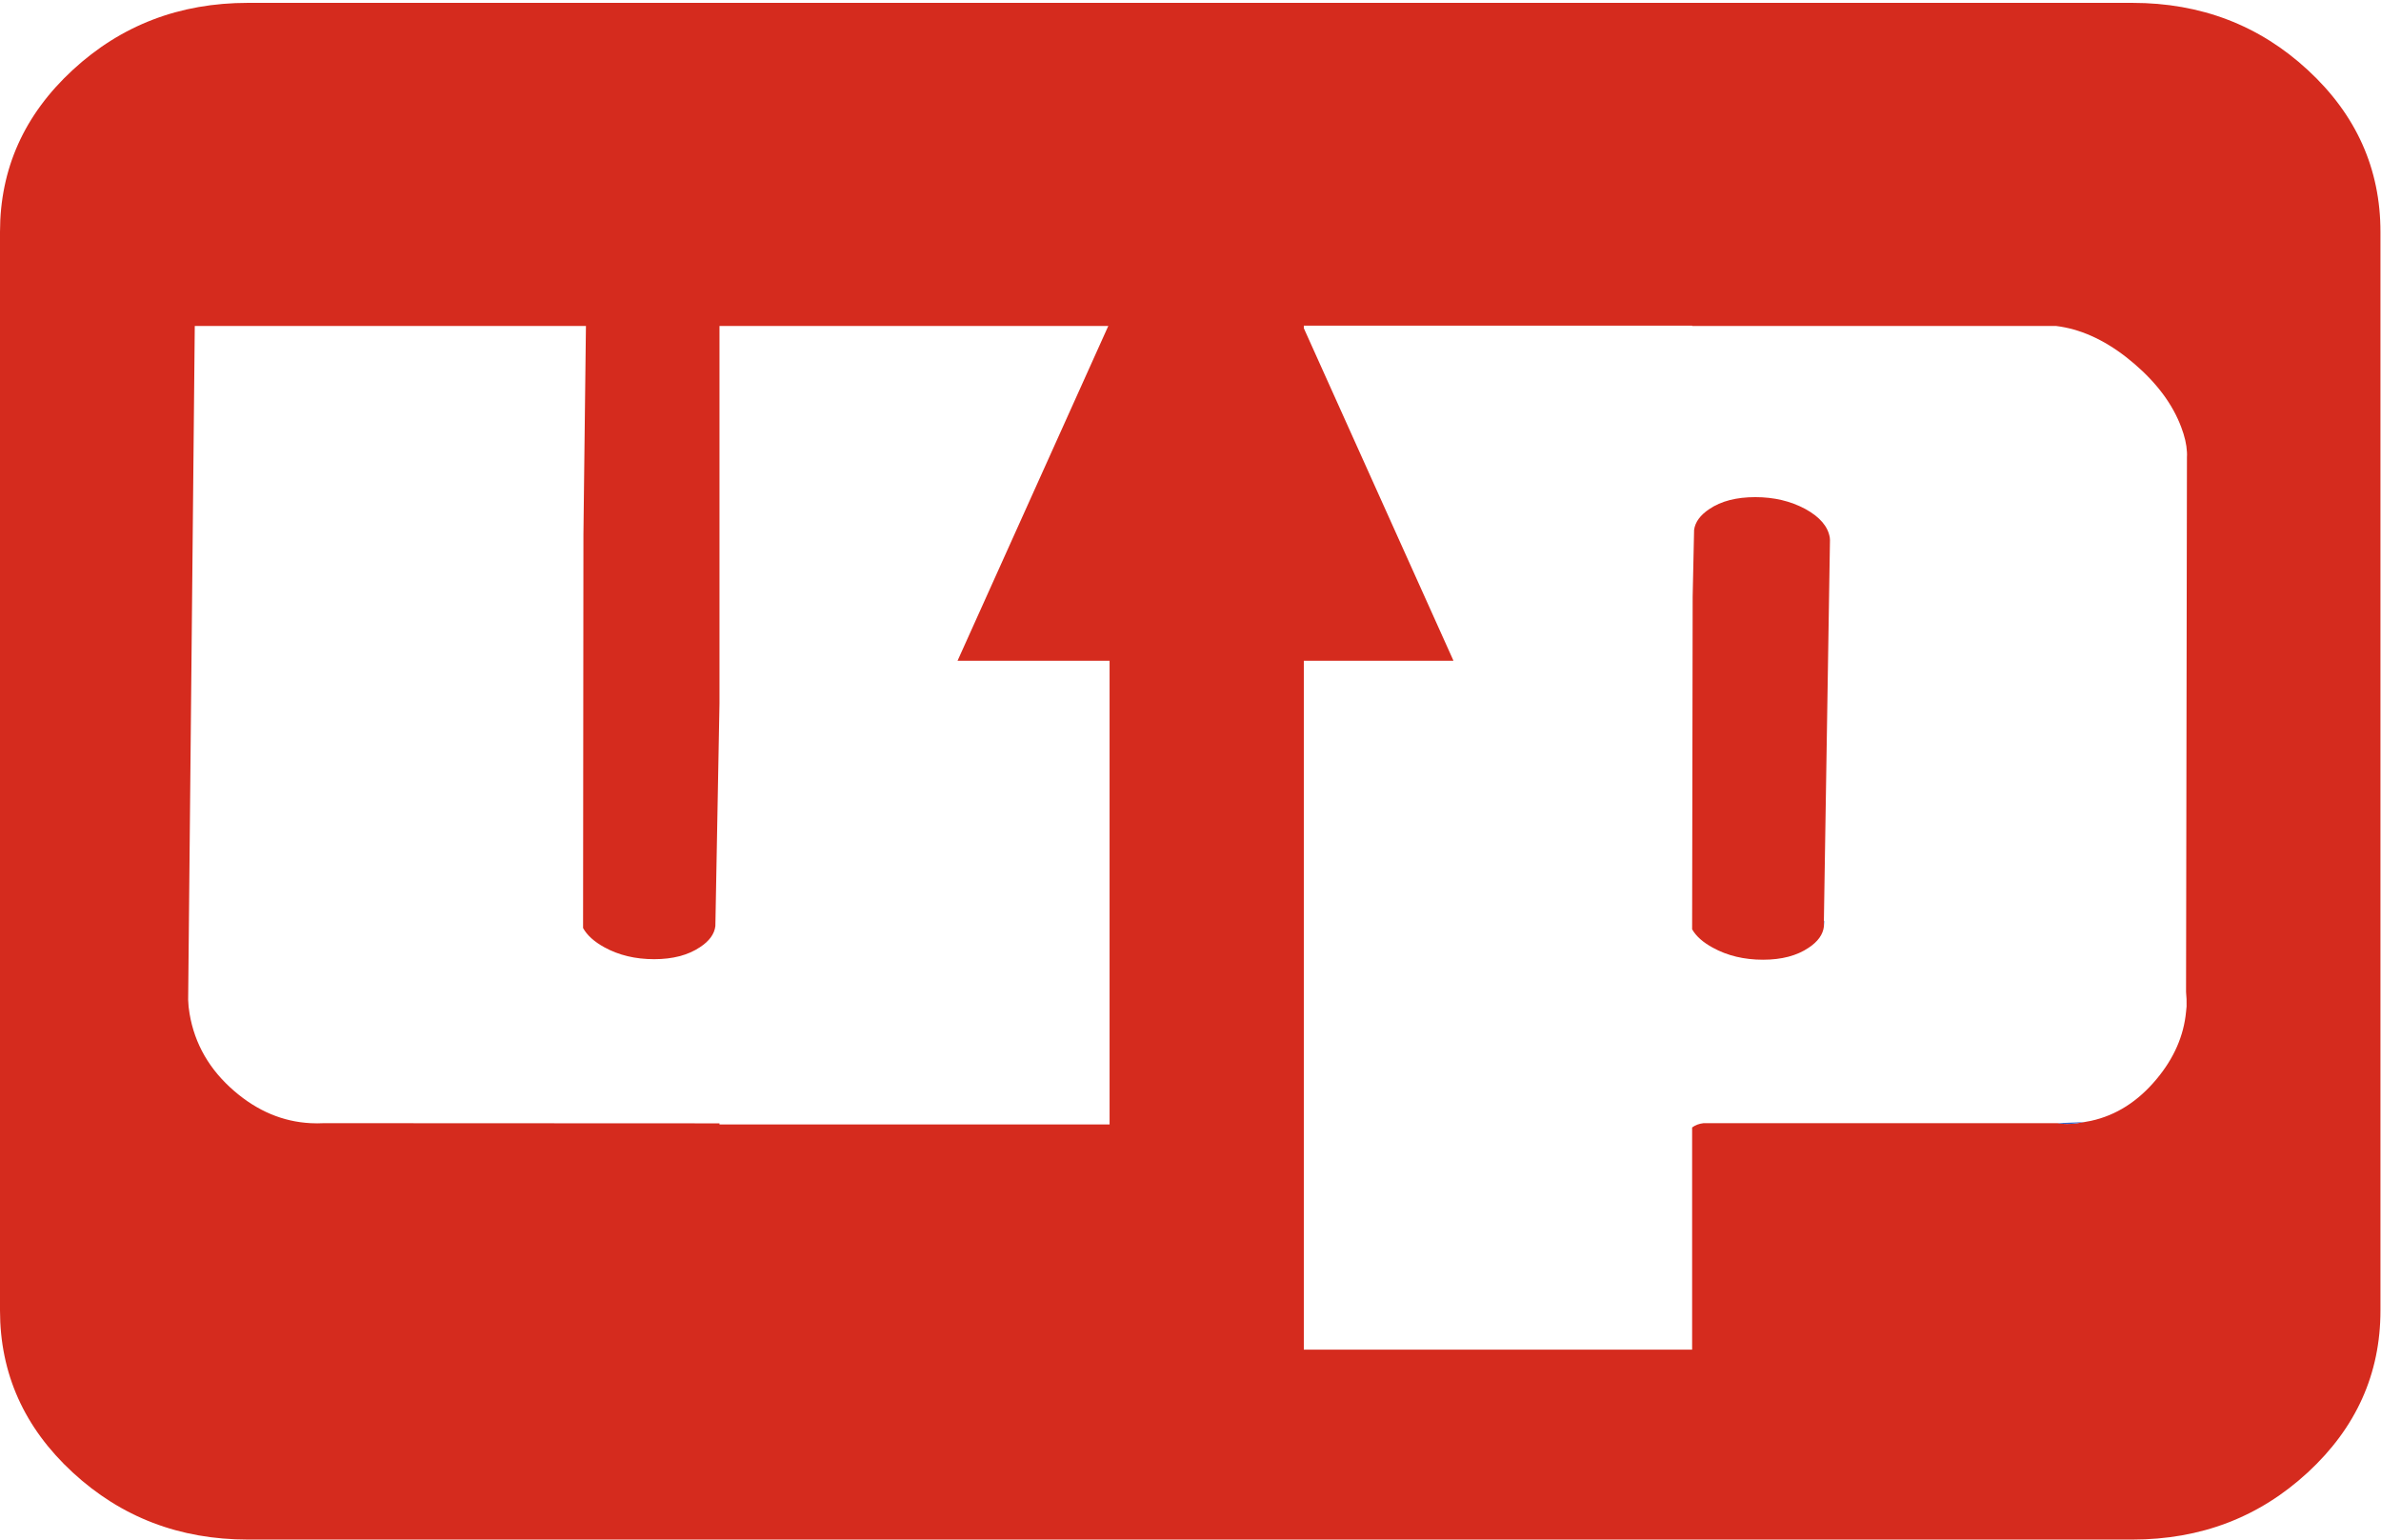 <?xml version="1.0" encoding="UTF-8" standalone="no"?>
<svg
   xmlns:dc="http://purl.org/dc/elements/1.1/"
   xmlns:cc="http://creativecommons.org/ns#"
   xmlns:rdf="http://www.w3.org/1999/02/22-rdf-syntax-ns#"
   xmlns:svg="http://www.w3.org/2000/svg"
   xmlns="http://www.w3.org/2000/svg"
   xmlns:xlink="http://www.w3.org/1999/xlink"
   xmlns:sodipodi="http://sodipodi.sourceforge.net/DTD/sodipodi-0.dtd"
   xmlns:inkscape="http://www.inkscape.org/namespaces/inkscape"
   version="1.1"
   preserveAspectRatio="none"
   x="0px"
   y="0px"
   width="665"
   height="430"
   viewBox="0 0 665 430"
   id="svg2"
   inkscape:version="0.91 r13725"
   sodipodi:docname="ИР_лого_horizont_sign.svg">
  <sodipodi:namedview
     pagecolor="#ffffff"
     bordercolor="#666666"
     borderopacity="1"
     objecttolerance="10"
     gridtolerance="10"
     guidetolerance="10"
     inkscape:pageopacity="0"
     inkscape:pageshadow="2"
     inkscape:window-width="1480"
     inkscape:window-height="904"
     id="namedview30"
     showgrid="false"
     inkscape:zoom="0.13111111"
     inkscape:cx="-1121.6102"
     inkscape:cy="900"
     inkscape:window-x="0"
     inkscape:window-y="0"
     inkscape:window-maximized="0"
     inkscape:current-layer="svg2" />
  <defs
     id="defs4">
    <g
       id="Layer0_0_FILL">
      <path
         d="m 928.55,736.7 q 0,-26.5 -20.3,-45.25 -20.3,-18.75 -49,-18.75 l -526.3,0 q -28.65,0 -48.95,18.75 -20.3,18.75 -20.3,45.25 l 0,301.2 q 0,26.5 20.3,45.25 20.3,18.75 48.95,18.75 l 526.3,0 q 28.7,0 49,-18.75 20.3,-18.75 20.3,-45.25 l 0,-301.2 m -192.25,26.15 0,0.1 101.7,0 q 1.2,0.15 2.45,0.4 9.85,2 19.35,10.15 9.55,8.2 13.1,17.7 1.45,3.8 1.6,6.95 0.05,0.75 0,1.45 0,0.05 0,0.15 l -0.25,149.2 q 0.2,1.95 0.15,4.05 -0.1,0.75 -0.15,1.5 -0.95,10.05 -8.2,18.75 -7.8,9.4 -18.35,11.7 -0.95,0.2 -1.9,0.35 -4.2,0.85 -7.45,0.3 l -98.85,0 q -1.85,0.2 -3.2,1.2 l 0,62.05 -108.45,0 0,-286 108.45,0 m -271.65,0.1 108.95,0 0,223 -108.95,0 0,-0.3 -110.45,-0.05 q -0.95,0.05 -1.9,0.05 -0.95,0 -1.85,-0.05 -11.6,-0.6 -21.3,-8.95 -10.35,-8.9 -12.5,-21.6 -0.35,-2 -0.4,-3.9 l 1.85,-188.2 109.25,0 -0.7,58.2 -0.1,109.95 q 1.65,3 5.9,5.35 6.05,3.35 13.95,3.35 7.8,0 12.8,-3.35 3.9,-2.55 4.3,-5.9 l 1.15,-62.15 0,-105.45 M 774.8,822.7 q -0.05,-0.35 -0.05,-0.65 -0.75,-4.65 -6.85,-8 -6.15,-3.3 -13.95,-3.3 -7.9,0 -12.8,3.3 -3.85,2.55 -4.3,5.85 l -0.4,18.65 -0.15,92.9 q 1.65,2.9 5.8,5.15 6.1,3.35 14,3.35 7.8,0 12.75,-3.35 3.85,-2.55 4.25,-5.9 l 0,-1.65 1.7,-106.35 z"
         id="path7"
         inkscape:connector-curvature="0"
         style="fill:#d52b1e;stroke:none" />
      <path
         d="m 845.8,985.3 -7.45,0.3 q 3.25,0.55 7.45,-0.3 m -72.7,-54.6 0.1,-1.4 q 0,-0.15 -0.1,-0.25 l 0,1.65 z"
         id="path9"
         inkscape:connector-curvature="0"
         style="fill:#3366cc;stroke:none" />
    </g>
    <g
       id="Layer0_1_FILL">
      <path
         d="m 1186.05,335.95 q -18.55,0.2 -32.95,8.35 -14.4,8.2 -22.6,22.05 -8.25,13.85 -8.45,31.05 0.2,17.4 8.35,31.25 8.2,13.75 22.45,21.9 14.3,8.05 32.8,8.3 18.55,-0.25 32.95,-8.4 14.4,-8.15 22.55,-22 8.3,-13.85 8.5,-31.05 -0.2,-17.4 -8.35,-31.25 -8.2,-13.75 -22.45,-21.95 -14.3,-8.05 -32.8,-8.25 m -27.4,45 q 3.65,-7.3 10.55,-11.7 6.75,-4.4 16.45,-4.5 9.35,0.1 16.2,4.6 7,4.4 10.85,11.8 3.85,7.45 4,16.25 0,9 -3.7,16.45 -3.65,7.3 -10.5,11.7 -6.75,4.4 -16.45,4.5 -9.35,-0.1 -16.2,-4.6 -7,-4.45 -10.85,-11.85 -3.9,-7.4 -4,-16.2 0,-9.05 3.65,-16.45 m -109.25,-45 q -12.9,0.2 -21.85,5.45 -8.9,5.3 -14.9,13.65 l 0,-16.85 -33.4,0 0,153.2 33.4,0 0,-50.6 q 5.8,7.3 14.7,12.35 8.8,5.05 22.05,5.25 14.25,0 26.4,-7.1 12.15,-6.95 19.55,-20.5 7.5,-13.65 7.75,-33.4 -0.25,-20 -7.85,-33.65 -7.5,-13.75 -19.65,-20.7 -12.15,-7.1 -26.2,-7.1 m -33.2,43.95 q 3.75,-7.45 10.3,-11.5 6.45,-4.1 14.3,-4.1 7.95,0 14.5,4.1 6.45,4.05 10.4,11.35 3.85,7.35 4,17.2 -0.15,10.2 -4,17.65 -3.95,7.4 -10.4,11.35 -6.55,4.1 -14.5,4.1 -7.85,0 -14.3,-4.1 -6.55,-4.05 -10.3,-11.35 -3.9,-7.35 -4,-17.1 0.1,-10.2 4,-17.6 m -4.65,-240.75 -32.3,0 0,117.95 31.45,0 46,-68.65 0,68.65 32.3,0 0,-117.95 -31.45,0 -46,68.85 0,-68.85 m 182.05,0 0,45.35 -41.25,0 0,-45.35 -33.4,0 0,117.95 33.4,0 0,-45.1 41.25,0 0,45.1 33.4,0 0,-117.95 -33.4,0 m 363.75,199.05 -32.3,0 0,117.95 31.45,0 46,-68.65 0,68.65 32.3,0 0,-117.95 -31.45,0 -46,68.85 0,-68.85 m -101.85,-2.25 q -18.15,0.2 -32,8.35 -13.85,8.3 -21.7,22.15 -7.95,13.85 -8.05,30.95 0.1,17.3 8.05,31.15 7.85,13.85 21.7,21.9 13.75,8.15 31.6,8.4 17.4,-0.25 28.65,-6.15 11.2,-5.8 19.55,-15.35 l -19.65,-19.85 q -5.9,5.8 -12.35,9.1 -6.35,3.35 -14.7,3.45 -9.15,-0.1 -15.8,-4.4 -6.8,-4.4 -10.45,-11.7 -3.65,-7.45 -3.65,-16.55 0.1,-9.05 3.65,-16.45 3.65,-7.3 10.1,-11.7 6.45,-4.4 14.85,-4.5 9.65,0.1 16,3.2 6.25,3.25 11.5,8.5 l 19.55,-19.9 q -8.05,-9.35 -19.15,-14.9 -11.15,-5.6 -27.7,-5.7 m -125.6,0 q -18.15,0.2 -32,8.35 -13.85,8.3 -21.7,22.15 -7.95,13.85 -8.05,30.95 0.1,17.3 8.05,31.15 7.85,13.85 21.7,21.9 13.75,8.15 31.6,8.4 17.4,-0.25 28.65,-6.15 11.2,-5.8 19.55,-15.35 l -19.65,-19.85 q -5.9,5.8 -12.35,9.1 -6.35,3.35 -14.7,3.45 -9.15,-0.1 -15.8,-4.4 -6.8,-4.4 -10.45,-11.7 -3.65,-7.45 -3.65,-16.55 0.1,-9.05 3.65,-16.45 3.65,-7.3 10.1,-11.7 6.45,-4.4 14.85,-4.5 9.65,0.1 16,3.2 6.25,3.25 11.5,8.5 l 19.55,-19.9 q -8.05,-9.35 -19.15,-14.9 -11.15,-5.6 -27.7,-5.7 m 12.4,-140.7 q 7.8,-3.25 13.1,-9.6 5.35,-6.45 5.55,-17.05 -0.2,-14 -10.7,-21.6 -10.55,-7.75 -28.6,-7.85 l -64.75,0 0,117.95 64.55,0 q 20.6,-0.1 32.2,-8.6 11.5,-8.35 11.75,-23.5 -0.15,-12.35 -6.25,-19.45 -6,-7.1 -16.85,-10.3 m -28.4,-31.5 q 7.2,0.1 10.45,3.2 3.3,3.15 3.2,7.55 0,5.25 -3.55,8.6 -3.4,3.2 -10.5,3.3 l -23.65,0 0,-22.65 24.05,0 m 1.55,43.85 q 8.55,0.1 12.35,3.3 3.85,3.25 3.75,8.05 0,5.4 -3.75,8.6 -3.65,3.25 -11.5,3.35 l -26.45,0 0,-23.3 25.6,0 m 292.05,-65 q -11.15,-5.6 -27.7,-5.7 -18.15,0.2 -32,8.35 -13.85,8.3 -21.7,22.15 -7.95,13.85 -8.05,30.95 0.1,17.3 8.05,31.15 7.85,13.85 21.7,21.9 13.75,8.15 31.6,8.4 17.4,-0.25 28.65,-6.15 11.2,-5.8 19.55,-15.35 l -19.65,-19.85 q -5.9,5.8 -12.35,9.1 -6.35,3.35 -14.7,3.45 -9.15,-0.1 -15.8,-4.4 -6.8,-4.4 -10.45,-11.7 -3.65,-7.45 -3.65,-16.55 0.1,-9.05 3.65,-16.45 3.65,-7.3 10.1,-11.7 6.45,-4.4 14.85,-4.5 9.65,0.1 16,3.2 6.25,3.25 11.5,8.5 l 19.55,-19.9 q -8.05,-9.35 -19.15,-14.9 m -114.75,26.85 q -6.1,-14.5 -18.9,-23.4 -12.65,-8.95 -32.35,-9.15 -17.3,0.2 -30.4,8.5 -13.1,8.15 -20.4,22 -7.4,13.85 -7.5,30.95 0.1,18.45 8.05,32.2 7.95,13.75 21.8,21.4 13.85,7.75 31.7,7.85 16,-0.1 28.05,-5.9 11.9,-5.8 20.15,-16.15 l -19.1,-16.95 q -6.85,6.45 -13.55,9.35 -6.75,2.9 -15,2.8 -11.4,0 -18.8,-5.95 -7.55,-5.8 -10.1,-17.15 l 82.05,0 q 0.2,-2.4 0.3,-4.65 0.15,-2.25 0.15,-4.15 0.1,-17.1 -6.15,-31.6 m -34.25,1.3 q 6.35,6.75 7.85,18.15 l -50.4,0 q 2.05,-11.6 8.6,-18.25 6.55,-6.8 16.95,-6.9 10.55,0.1 17,7 m 238.55,167.45 -32.3,0 0,117.95 31.45,0 46,-68.65 0,68.65 32.3,0 0,-117.95 -31.45,0 -46,68.85 0,-68.85 m -59.3,-199.05 0,28.6 35,0 0,89.35 33.85,0 0,-89.35 35,0 0,-28.6 -103.85,0 m 231.8,0 -31.45,0 -46,68.85 0,-68.85 -32.3,0 0,117.95 31.45,0 46,-68.65 0,68.65 32.3,0 0,-117.95 m 137.05,0 -33.45,0 0,89.4 -40.25,0 0,-89.4 -33.4,0 0,117.95 91.1,0 0,27.7 28.1,0 3.9,-56.25 -16,0 0,-89.4 m 144.1,0 -31.45,0 -46,68.85 0,-68.85 -32.3,0 0,117.95 31.45,0 46,-68.65 0,68.65 32.3,0 0,-117.95 m 139.7,117.95 0,-117.95 -31.45,0 -46,68.85 0,-68.85 -32.3,0 0,117.95 31.45,0 46,-68.65 0,68.65 32.3,0 z"
         id="path12"
         inkscape:connector-curvature="0"
         style="fill:#000000;stroke:none" />
    </g>
    <g
       id="Layer0_2_FILL">
      <path
         d="m 641.5,284.55 -184.4,69.9 114.4,114.4 0.1,0 69.9,-184.3 z"
         id="path15"
         inkscape:connector-curvature="0"
         style="fill:#d52b1e;stroke:none" />
    </g>
  </defs>
  <g
     id="g8084">
    <g
       transform="translate(-263.7,-671.9)"
       id="g18">
      <use
         xlink:href="#Layer0_0_FILL"
         id="use20"
         x="0"
         y="0"
         width="100%"
         height="100%" />
    </g>
    <g
       transform="matrix(0.605,-0.605,0.605,0.605,-223.55,246.65)"
       id="g26">
      <use
         xlink:href="#Layer0_2_FILL"
         id="use28"
         x="0"
         y="0"
         width="100%"
         height="100%" />
    </g>
  </g>
</svg>
